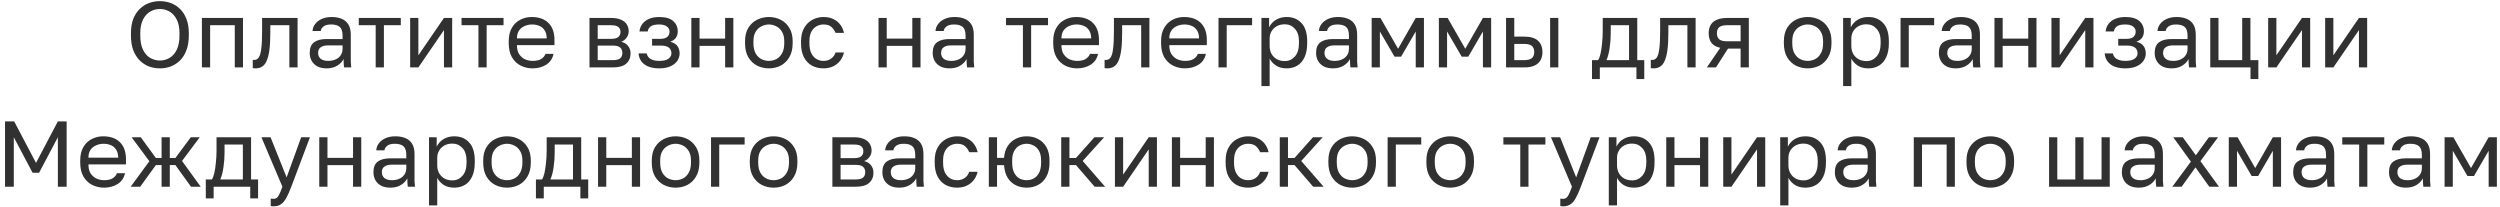 <svg width="482" height="40" viewBox="0 0 482 40" fill="none" xmlns="http://www.w3.org/2000/svg">
    <path d="M30.825 13.18C30.105 13.18 29.409 13.06 28.737 12.82C28.077 12.568 27.483 12.184 26.955 11.668C26.427 11.152 26.007 10.492 25.695 9.688C25.395 8.884 25.245 7.918 25.245 6.79V6.43C25.245 5.35 25.395 4.42 25.695 3.64C26.007 2.86 26.427 2.218 26.955 1.714C27.483 1.198 28.077 0.82 28.737 0.58C29.409 0.34 30.105 0.22 30.825 0.22C31.545 0.22 32.235 0.34 32.895 0.58C33.567 0.82 34.167 1.198 34.695 1.714C35.223 2.218 35.637 2.86 35.937 3.64C36.249 4.42 36.405 5.35 36.405 6.43V6.79C36.405 7.918 36.249 8.884 35.937 9.688C35.637 10.492 35.223 11.152 34.695 11.668C34.167 12.184 33.567 12.568 32.895 12.82C32.235 13.06 31.545 13.18 30.825 13.18ZM30.825 11.668C31.485 11.668 32.097 11.506 32.661 11.182C33.237 10.858 33.705 10.336 34.065 9.616C34.425 8.896 34.605 7.954 34.605 6.79V6.43C34.605 5.326 34.425 4.432 34.065 3.748C33.705 3.052 33.237 2.542 32.661 2.218C32.097 1.894 31.485 1.732 30.825 1.732C30.177 1.732 29.565 1.894 28.989 2.218C28.413 2.542 27.945 3.052 27.585 3.748C27.225 4.432 27.045 5.326 27.045 6.43V6.79C27.045 7.954 27.225 8.896 27.585 9.616C27.945 10.336 28.413 10.858 28.989 11.182C29.565 11.506 30.177 11.668 30.825 11.668ZM38.929 13V3.46H46.849V13H45.265V4.864H40.513V13H38.929ZM49.272 13.18C49.188 13.18 49.098 13.174 49.002 13.162C48.918 13.15 48.828 13.138 48.732 13.126V11.542C48.768 11.554 48.858 11.56 49.002 11.56C49.362 11.56 49.656 11.404 49.884 11.092C50.112 10.768 50.274 10.204 50.37 9.4C50.478 8.584 50.532 7.444 50.532 5.98V3.46H57.372V13H55.788V4.864H52.116V6.34C52.116 7.672 52.056 8.782 51.936 9.67C51.816 10.546 51.636 11.242 51.396 11.758C51.168 12.274 50.874 12.64 50.514 12.856C50.154 13.072 49.74 13.18 49.272 13.18ZM62.969 13.18C62.273 13.18 61.679 13.054 61.188 12.802C60.708 12.538 60.342 12.184 60.09 11.74C59.837 11.284 59.712 10.774 59.712 10.21C59.712 9.262 59.987 8.578 60.539 8.158C61.103 7.738 61.907 7.528 62.952 7.528H66.047V6.88C66.047 6.064 65.862 5.5 65.49 5.188C65.129 4.876 64.584 4.72 63.852 4.72C63.167 4.72 62.669 4.852 62.358 5.116C62.045 5.368 61.871 5.656 61.836 5.98H60.252C60.288 5.464 60.462 5.008 60.773 4.612C61.086 4.204 61.511 3.88 62.051 3.64C62.592 3.4 63.221 3.28 63.941 3.28C64.698 3.28 65.352 3.4 65.903 3.64C66.456 3.868 66.882 4.234 67.181 4.738C67.481 5.23 67.632 5.884 67.632 6.7V10.57C67.632 11.074 67.632 11.518 67.632 11.902C67.644 12.274 67.674 12.64 67.722 13H66.335C66.299 12.724 66.275 12.466 66.263 12.226C66.251 11.974 66.246 11.692 66.246 11.38C65.993 11.884 65.585 12.31 65.022 12.658C64.457 13.006 63.773 13.18 62.969 13.18ZM63.312 11.74C63.816 11.74 64.272 11.65 64.68 11.47C65.1 11.29 65.43 11.026 65.669 10.678C65.921 10.33 66.047 9.904 66.047 9.4V8.752H63.221C62.633 8.752 62.172 8.872 61.836 9.112C61.499 9.34 61.331 9.706 61.331 10.21C61.331 10.654 61.487 11.02 61.8 11.308C62.123 11.596 62.627 11.74 63.312 11.74ZM72.431 13V4.864H69.174V3.46H77.273V4.864H74.016V13H72.431ZM79.078 13V3.46H80.662V10.66L85.594 3.46H87.178V13H85.594V5.8L80.662 13H79.078ZM92.242 13V4.864H88.984V3.46H97.084V4.864H93.826V13H92.242ZM102.672 13.18C101.868 13.18 101.112 13.006 100.404 12.658C99.709 12.31 99.144 11.776 98.713 11.056C98.293 10.336 98.082 9.424 98.082 8.32V7.96C98.082 6.904 98.287 6.034 98.695 5.35C99.103 4.654 99.642 4.138 100.314 3.802C100.986 3.454 101.712 3.28 102.492 3.28C103.896 3.28 104.982 3.664 105.75 4.432C106.518 5.2 106.902 6.286 106.902 7.69V8.698H99.666C99.666 9.442 99.817 10.036 100.116 10.48C100.428 10.924 100.812 11.248 101.268 11.452C101.736 11.644 102.204 11.74 102.672 11.74C103.392 11.74 103.944 11.62 104.328 11.38C104.724 11.14 105.006 10.81 105.174 10.39H106.722C106.53 11.302 106.056 11.998 105.3 12.478C104.556 12.946 103.68 13.18 102.672 13.18ZM102.582 4.72C102.09 4.72 101.622 4.816 101.178 5.008C100.734 5.188 100.368 5.476 100.08 5.872C99.805 6.268 99.666 6.778 99.666 7.402H105.408C105.396 6.742 105.258 6.22 104.994 5.836C104.742 5.44 104.406 5.158 103.986 4.99C103.566 4.81 103.098 4.72 102.582 4.72ZM113.654 13V3.46H117.794C118.586 3.46 119.234 3.574 119.738 3.802C120.242 4.018 120.614 4.324 120.854 4.72C121.094 5.104 121.214 5.554 121.214 6.07C121.214 6.49 121.076 6.892 120.8 7.276C120.536 7.648 120.194 7.906 119.774 8.05C120.362 8.194 120.806 8.47 121.106 8.878C121.418 9.274 121.574 9.742 121.574 10.282C121.574 11.11 121.298 11.77 120.746 12.262C120.194 12.754 119.33 13 118.154 13H113.654ZM115.238 11.596H118.154C118.826 11.596 119.3 11.476 119.576 11.236C119.852 10.996 119.99 10.654 119.99 10.21C119.99 9.754 119.852 9.406 119.576 9.166C119.3 8.914 118.826 8.788 118.154 8.788H115.238V11.596ZM115.238 7.492H117.794C118.478 7.492 118.952 7.372 119.216 7.132C119.492 6.892 119.63 6.562 119.63 6.142C119.63 5.746 119.492 5.434 119.216 5.206C118.952 4.978 118.478 4.864 117.794 4.864H115.238V7.492ZM127.072 13.18C126.28 13.18 125.596 13.066 125.02 12.838C124.444 12.61 123.994 12.28 123.67 11.848C123.346 11.416 123.16 10.9 123.112 10.3H124.696C124.756 10.612 124.888 10.876 125.092 11.092C125.296 11.308 125.566 11.47 125.902 11.578C126.238 11.686 126.628 11.74 127.072 11.74C127.9 11.74 128.5 11.602 128.872 11.326C129.256 11.038 129.448 10.696 129.448 10.3C129.448 9.832 129.292 9.466 128.98 9.202C128.668 8.926 128.128 8.788 127.36 8.788H125.722V7.492H127.252C127.912 7.492 128.38 7.366 128.656 7.114C128.944 6.862 129.088 6.508 129.088 6.052C129.088 5.692 128.92 5.38 128.584 5.116C128.248 4.852 127.744 4.72 127.072 4.72C126.34 4.72 125.806 4.84 125.47 5.08C125.146 5.308 124.948 5.638 124.876 6.07H123.292C123.34 5.53 123.52 5.05 123.832 4.63C124.144 4.21 124.576 3.88 125.128 3.64C125.68 3.4 126.328 3.28 127.072 3.28C128.296 3.28 129.202 3.538 129.79 4.054C130.378 4.57 130.672 5.236 130.672 6.052C130.672 6.508 130.558 6.91 130.33 7.258C130.102 7.594 129.736 7.858 129.232 8.05C129.904 8.23 130.372 8.518 130.636 8.914C130.9 9.31 131.032 9.772 131.032 10.3C131.032 10.816 130.882 11.296 130.582 11.74C130.282 12.172 129.838 12.52 129.25 12.784C128.674 13.048 127.948 13.18 127.072 13.18ZM133.289 13V3.46H134.873V7.438H139.805V3.46H141.389V13H139.805V8.842H134.873V13H133.289ZM148.235 13.18C147.431 13.18 146.675 13.006 145.967 12.658C145.271 12.298 144.707 11.758 144.275 11.038C143.855 10.318 143.645 9.412 143.645 8.32V7.96C143.645 6.928 143.855 6.064 144.275 5.368C144.707 4.672 145.271 4.15 145.967 3.802C146.675 3.454 147.431 3.28 148.235 3.28C149.051 3.28 149.807 3.454 150.503 3.802C151.199 4.15 151.757 4.672 152.177 5.368C152.609 6.064 152.825 6.928 152.825 7.96V8.32C152.825 9.412 152.609 10.318 152.177 11.038C151.757 11.758 151.199 12.298 150.503 12.658C149.807 13.006 149.051 13.18 148.235 13.18ZM148.235 11.74C148.727 11.74 149.195 11.632 149.639 11.416C150.095 11.188 150.467 10.822 150.755 10.318C151.055 9.814 151.205 9.148 151.205 8.32V7.96C151.205 7.192 151.055 6.574 150.755 6.106C150.467 5.626 150.095 5.278 149.639 5.062C149.195 4.834 148.727 4.72 148.235 4.72C147.755 4.72 147.287 4.834 146.831 5.062C146.375 5.278 145.997 5.626 145.697 6.106C145.409 6.574 145.265 7.192 145.265 7.96V8.32C145.265 9.148 145.409 9.814 145.697 10.318C145.997 10.822 146.375 11.188 146.831 11.416C147.287 11.632 147.755 11.74 148.235 11.74ZM158.758 13.18C157.942 13.18 157.204 13.006 156.544 12.658C155.896 12.298 155.38 11.758 154.996 11.038C154.624 10.318 154.438 9.412 154.438 8.32V7.96C154.438 6.928 154.642 6.064 155.05 5.368C155.458 4.672 155.992 4.15 156.652 3.802C157.312 3.454 158.014 3.28 158.758 3.28C159.514 3.28 160.162 3.418 160.702 3.694C161.254 3.958 161.698 4.324 162.034 4.792C162.37 5.248 162.598 5.764 162.718 6.34H161.098C160.906 5.884 160.636 5.5 160.288 5.188C159.952 4.876 159.442 4.72 158.758 4.72C158.29 4.72 157.852 4.834 157.444 5.062C157.036 5.278 156.7 5.626 156.436 6.106C156.184 6.574 156.058 7.192 156.058 7.96V8.32C156.058 9.136 156.184 9.796 156.436 10.3C156.7 10.804 157.036 11.17 157.444 11.398C157.852 11.626 158.29 11.74 158.758 11.74C159.346 11.74 159.838 11.596 160.234 11.308C160.642 11.02 160.93 10.624 161.098 10.12H162.718C162.574 10.744 162.316 11.29 161.944 11.758C161.572 12.214 161.116 12.568 160.576 12.82C160.036 13.06 159.43 13.18 158.758 13.18ZM169.377 13V3.46H170.961V7.438H175.893V3.46H177.477V13H175.893V8.842H170.961V13H169.377ZM183.081 13.18C182.385 13.18 181.791 13.054 181.299 12.802C180.819 12.538 180.453 12.184 180.201 11.74C179.949 11.284 179.823 10.774 179.823 10.21C179.823 9.262 180.099 8.578 180.651 8.158C181.215 7.738 182.019 7.528 183.063 7.528H186.159V6.88C186.159 6.064 185.973 5.5 185.601 5.188C185.241 4.876 184.695 4.72 183.963 4.72C183.279 4.72 182.781 4.852 182.469 5.116C182.157 5.368 181.983 5.656 181.947 5.98H180.363C180.399 5.464 180.573 5.008 180.885 4.612C181.197 4.204 181.623 3.88 182.163 3.64C182.703 3.4 183.333 3.28 184.053 3.28C184.809 3.28 185.463 3.4 186.015 3.64C186.567 3.868 186.993 4.234 187.293 4.738C187.593 5.23 187.743 5.884 187.743 6.7V10.57C187.743 11.074 187.743 11.518 187.743 11.902C187.755 12.274 187.785 12.64 187.833 13H186.447C186.411 12.724 186.387 12.466 186.375 12.226C186.363 11.974 186.357 11.692 186.357 11.38C186.105 11.884 185.697 12.31 185.133 12.658C184.569 13.006 183.885 13.18 183.081 13.18ZM183.423 11.74C183.927 11.74 184.383 11.65 184.791 11.47C185.211 11.29 185.541 11.026 185.781 10.678C186.033 10.33 186.159 9.904 186.159 9.4V8.752H183.333C182.745 8.752 182.283 8.872 181.947 9.112C181.611 9.34 181.443 9.706 181.443 10.21C181.443 10.654 181.599 11.02 181.911 11.308C182.235 11.596 182.739 11.74 183.423 11.74ZM197.219 13V4.864H193.961V3.46H202.061V4.864H198.803V13H197.219ZM207.649 13.18C206.845 13.18 206.089 13.006 205.381 12.658C204.685 12.31 204.121 11.776 203.689 11.056C203.269 10.336 203.059 9.424 203.059 8.32V7.96C203.059 6.904 203.263 6.034 203.671 5.35C204.079 4.654 204.619 4.138 205.291 3.802C205.963 3.454 206.689 3.28 207.469 3.28C208.873 3.28 209.959 3.664 210.727 4.432C211.495 5.2 211.879 6.286 211.879 7.69V8.698H204.643C204.643 9.442 204.793 10.036 205.093 10.48C205.405 10.924 205.789 11.248 206.245 11.452C206.713 11.644 207.181 11.74 207.649 11.74C208.369 11.74 208.921 11.62 209.305 11.38C209.701 11.14 209.983 10.81 210.151 10.39H211.699C211.507 11.302 211.033 11.998 210.277 12.478C209.533 12.946 208.657 13.18 207.649 13.18ZM207.559 4.72C207.067 4.72 206.599 4.816 206.155 5.008C205.711 5.188 205.345 5.476 205.057 5.872C204.781 6.268 204.643 6.778 204.643 7.402H210.385C210.373 6.742 210.235 6.22 209.971 5.836C209.719 5.44 209.383 5.158 208.963 4.99C208.543 4.81 208.075 4.72 207.559 4.72ZM213.505 13.18C213.421 13.18 213.331 13.174 213.235 13.162C213.151 13.15 213.061 13.138 212.965 13.126V11.542C213.001 11.554 213.091 11.56 213.235 11.56C213.595 11.56 213.889 11.404 214.117 11.092C214.345 10.768 214.507 10.204 214.603 9.4C214.711 8.584 214.765 7.444 214.765 5.98V3.46H221.605V13H220.021V4.864H216.349V6.34C216.349 7.672 216.289 8.782 216.169 9.67C216.049 10.546 215.869 11.242 215.629 11.758C215.401 12.274 215.107 12.64 214.747 12.856C214.387 13.072 213.973 13.18 213.505 13.18ZM228.444 13.18C227.64 13.18 226.884 13.006 226.176 12.658C225.48 12.31 224.916 11.776 224.484 11.056C224.064 10.336 223.854 9.424 223.854 8.32V7.96C223.854 6.904 224.058 6.034 224.466 5.35C224.874 4.654 225.414 4.138 226.086 3.802C226.758 3.454 227.484 3.28 228.264 3.28C229.668 3.28 230.754 3.664 231.522 4.432C232.29 5.2 232.674 6.286 232.674 7.69V8.698H225.438C225.438 9.442 225.588 10.036 225.888 10.48C226.2 10.924 226.584 11.248 227.04 11.452C227.508 11.644 227.976 11.74 228.444 11.74C229.164 11.74 229.716 11.62 230.1 11.38C230.496 11.14 230.778 10.81 230.946 10.39H232.494C232.302 11.302 231.828 11.998 231.072 12.478C230.328 12.946 229.452 13.18 228.444 13.18ZM228.354 4.72C227.862 4.72 227.394 4.816 226.95 5.008C226.506 5.188 226.14 5.476 225.852 5.872C225.576 6.268 225.438 6.778 225.438 7.402H231.18C231.168 6.742 231.03 6.22 230.766 5.836C230.514 5.44 230.178 5.158 229.758 4.99C229.338 4.81 228.87 4.72 228.354 4.72ZM234.925 13V3.46H241.405V4.864H236.509V13H234.925ZM243.205 16.6V3.46H244.681V5.26C245.005 4.624 245.455 4.138 246.031 3.802C246.619 3.454 247.297 3.28 248.065 3.28C249.265 3.28 250.225 3.676 250.945 4.468C251.665 5.248 252.025 6.412 252.025 7.96V8.32C252.025 9.4 251.857 10.3 251.521 11.02C251.197 11.74 250.735 12.28 250.135 12.64C249.547 13 248.857 13.18 248.065 13.18C247.249 13.18 246.565 13 246.013 12.64C245.473 12.28 245.065 11.83 244.789 11.29V16.6H243.205ZM247.705 11.776C248.485 11.776 249.133 11.482 249.649 10.894C250.177 10.306 250.441 9.448 250.441 8.32V7.96C250.441 6.916 250.177 6.112 249.649 5.548C249.133 4.972 248.485 4.684 247.705 4.684C247.129 4.684 246.619 4.804 246.175 5.044C245.743 5.284 245.401 5.614 245.149 6.034C244.909 6.442 244.789 6.904 244.789 7.42V8.86C244.789 9.436 244.909 9.946 245.149 10.39C245.401 10.822 245.743 11.164 246.175 11.416C246.619 11.656 247.129 11.776 247.705 11.776ZM256.997 13.18C256.301 13.18 255.707 13.054 255.215 12.802C254.735 12.538 254.369 12.184 254.117 11.74C253.865 11.284 253.739 10.774 253.739 10.21C253.739 9.262 254.015 8.578 254.567 8.158C255.131 7.738 255.935 7.528 256.979 7.528H260.075V6.88C260.075 6.064 259.889 5.5 259.517 5.188C259.157 4.876 258.611 4.72 257.879 4.72C257.195 4.72 256.697 4.852 256.385 5.116C256.073 5.368 255.899 5.656 255.863 5.98H254.279C254.315 5.464 254.489 5.008 254.801 4.612C255.113 4.204 255.539 3.88 256.079 3.64C256.619 3.4 257.249 3.28 257.969 3.28C258.725 3.28 259.379 3.4 259.931 3.64C260.483 3.868 260.909 4.234 261.209 4.738C261.509 5.23 261.659 5.884 261.659 6.7V10.57C261.659 11.074 261.659 11.518 261.659 11.902C261.671 12.274 261.701 12.64 261.749 13H260.363C260.327 12.724 260.303 12.466 260.291 12.226C260.279 11.974 260.273 11.692 260.273 11.38C260.021 11.884 259.613 12.31 259.049 12.658C258.485 13.006 257.801 13.18 256.997 13.18ZM257.339 11.74C257.843 11.74 258.299 11.65 258.707 11.47C259.127 11.29 259.457 11.026 259.697 10.678C259.949 10.33 260.075 9.904 260.075 9.4V8.752H257.249C256.661 8.752 256.199 8.872 255.863 9.112C255.527 9.34 255.359 9.706 255.359 10.21C255.359 10.654 255.515 11.02 255.827 11.308C256.151 11.596 256.655 11.74 257.339 11.74ZM264.457 13V3.46H266.149L269.551 9.4L272.953 3.46H274.537V13H272.953V6.07L270.127 10.93H268.867L266.041 6.07V13H264.457ZM277.412 13V3.46H279.104L282.506 9.4L285.908 3.46H287.492V13H285.908V6.07L283.082 10.93H281.822L278.996 6.07V13H277.412ZM290.367 13V3.46H291.951V7.06H293.877C295.077 7.06 295.959 7.324 296.523 7.852C297.099 8.38 297.387 9.112 297.387 10.048C297.387 10.648 297.261 11.17 297.009 11.614C296.757 12.058 296.373 12.4 295.857 12.64C295.341 12.88 294.681 13 293.877 13H290.367ZM291.951 11.596H293.787C294.531 11.596 295.053 11.464 295.353 11.2C295.653 10.936 295.803 10.546 295.803 10.03C295.803 9.514 295.653 9.124 295.353 8.86C295.053 8.596 294.531 8.464 293.787 8.464H291.951V11.596ZM298.863 13V3.46H300.447V13H298.863ZM306.935 15.25V11.596H308.105C308.285 11.356 308.441 10.954 308.573 10.39C308.705 9.814 308.807 9.142 308.879 8.374C308.963 7.606 309.005 6.808 309.005 5.98V3.46H315.665V11.596H317.015V15.25H315.503V13H308.447V15.25H306.935ZM309.725 11.596H314.081V4.864H310.553V6.34C310.553 7.348 310.481 8.326 310.337 9.274C310.205 10.21 310.001 10.984 309.725 11.596ZM318.815 13.18C318.731 13.18 318.641 13.174 318.545 13.162C318.461 13.15 318.371 13.138 318.275 13.126V11.542C318.311 11.554 318.401 11.56 318.545 11.56C318.905 11.56 319.199 11.404 319.427 11.092C319.655 10.768 319.817 10.204 319.913 9.4C320.021 8.584 320.075 7.444 320.075 5.98V3.46H326.915V13H325.331V4.864H321.659V6.34C321.659 7.672 321.599 8.782 321.479 9.67C321.359 10.546 321.179 11.242 320.939 11.758C320.711 12.274 320.417 12.64 320.057 12.856C319.697 13.072 319.283 13.18 318.815 13.18ZM329.074 13L331.666 9.22C330.874 9.04 330.304 8.716 329.956 8.248C329.608 7.768 329.434 7.156 329.434 6.412C329.434 5.788 329.56 5.26 329.812 4.828C330.064 4.384 330.454 4.048 330.982 3.82C331.51 3.58 332.194 3.46 333.034 3.46H337.174V13H335.59V9.364H333.16L330.838 13H329.074ZM331.018 6.412C331.018 6.916 331.162 7.3 331.45 7.564C331.75 7.828 332.248 7.96 332.944 7.96H335.59V4.864H332.944C332.248 4.864 331.75 4.996 331.45 5.26C331.162 5.524 331.018 5.908 331.018 6.412ZM348.52 13.18C347.716 13.18 346.96 13.006 346.252 12.658C345.556 12.298 344.992 11.758 344.56 11.038C344.14 10.318 343.93 9.412 343.93 8.32V7.96C343.93 6.928 344.14 6.064 344.56 5.368C344.992 4.672 345.556 4.15 346.252 3.802C346.96 3.454 347.716 3.28 348.52 3.28C349.336 3.28 350.092 3.454 350.788 3.802C351.484 4.15 352.042 4.672 352.462 5.368C352.894 6.064 353.11 6.928 353.11 7.96V8.32C353.11 9.412 352.894 10.318 352.462 11.038C352.042 11.758 351.484 12.298 350.788 12.658C350.092 13.006 349.336 13.18 348.52 13.18ZM348.52 11.74C349.012 11.74 349.48 11.632 349.924 11.416C350.38 11.188 350.752 10.822 351.04 10.318C351.34 9.814 351.49 9.148 351.49 8.32V7.96C351.49 7.192 351.34 6.574 351.04 6.106C350.752 5.626 350.38 5.278 349.924 5.062C349.48 4.834 349.012 4.72 348.52 4.72C348.04 4.72 347.572 4.834 347.116 5.062C346.66 5.278 346.282 5.626 345.982 6.106C345.694 6.574 345.55 7.192 345.55 7.96V8.32C345.55 9.148 345.694 9.814 345.982 10.318C346.282 10.822 346.66 11.188 347.116 11.416C347.572 11.632 348.04 11.74 348.52 11.74ZM355.353 16.6V3.46H356.829V5.26C357.153 4.624 357.603 4.138 358.179 3.802C358.767 3.454 359.445 3.28 360.213 3.28C361.413 3.28 362.373 3.676 363.093 4.468C363.813 5.248 364.173 6.412 364.173 7.96V8.32C364.173 9.4 364.005 10.3 363.669 11.02C363.345 11.74 362.883 12.28 362.283 12.64C361.695 13 361.005 13.18 360.213 13.18C359.397 13.18 358.713 13 358.161 12.64C357.621 12.28 357.213 11.83 356.937 11.29V16.6H355.353ZM359.853 11.776C360.633 11.776 361.281 11.482 361.797 10.894C362.325 10.306 362.589 9.448 362.589 8.32V7.96C362.589 6.916 362.325 6.112 361.797 5.548C361.281 4.972 360.633 4.684 359.853 4.684C359.277 4.684 358.767 4.804 358.323 5.044C357.891 5.284 357.549 5.614 357.297 6.034C357.057 6.442 356.937 6.904 356.937 7.42V8.86C356.937 9.436 357.057 9.946 357.297 10.39C357.549 10.822 357.891 11.164 358.323 11.416C358.767 11.656 359.277 11.776 359.853 11.776ZM366.427 13V3.46H372.907V4.864H368.011V13H366.427ZM377.073 13.18C376.377 13.18 375.783 13.054 375.291 12.802C374.811 12.538 374.445 12.184 374.193 11.74C373.941 11.284 373.815 10.774 373.815 10.21C373.815 9.262 374.091 8.578 374.643 8.158C375.207 7.738 376.011 7.528 377.055 7.528H380.151V6.88C380.151 6.064 379.965 5.5 379.593 5.188C379.233 4.876 378.687 4.72 377.955 4.72C377.271 4.72 376.773 4.852 376.461 5.116C376.149 5.368 375.975 5.656 375.939 5.98H374.355C374.391 5.464 374.565 5.008 374.877 4.612C375.189 4.204 375.615 3.88 376.155 3.64C376.695 3.4 377.325 3.28 378.045 3.28C378.801 3.28 379.455 3.4 380.007 3.64C380.559 3.868 380.985 4.234 381.285 4.738C381.585 5.23 381.735 5.884 381.735 6.7V10.57C381.735 11.074 381.735 11.518 381.735 11.902C381.747 12.274 381.777 12.64 381.825 13H380.439C380.403 12.724 380.379 12.466 380.367 12.226C380.355 11.974 380.349 11.692 380.349 11.38C380.097 11.884 379.689 12.31 379.125 12.658C378.561 13.006 377.877 13.18 377.073 13.18ZM377.415 11.74C377.919 11.74 378.375 11.65 378.783 11.47C379.203 11.29 379.533 11.026 379.773 10.678C380.025 10.33 380.151 9.904 380.151 9.4V8.752H377.325C376.737 8.752 376.275 8.872 375.939 9.112C375.603 9.34 375.435 9.706 375.435 10.21C375.435 10.654 375.591 11.02 375.903 11.308C376.227 11.596 376.731 11.74 377.415 11.74ZM384.533 13V3.46H386.117V7.438H391.049V3.46H392.633V13H391.049V8.842H386.117V13H384.533ZM395.519 13V3.46H397.103V10.66L402.035 3.46H403.619V13H402.035V5.8L397.103 13H395.519ZM409.745 13.18C408.953 13.18 408.269 13.066 407.693 12.838C407.117 12.61 406.667 12.28 406.343 11.848C406.019 11.416 405.833 10.9 405.785 10.3H407.369C407.429 10.612 407.561 10.876 407.765 11.092C407.969 11.308 408.239 11.47 408.575 11.578C408.911 11.686 409.301 11.74 409.745 11.74C410.573 11.74 411.173 11.602 411.545 11.326C411.929 11.038 412.121 10.696 412.121 10.3C412.121 9.832 411.965 9.466 411.653 9.202C411.341 8.926 410.801 8.788 410.033 8.788H408.395V7.492H409.925C410.585 7.492 411.053 7.366 411.329 7.114C411.617 6.862 411.761 6.508 411.761 6.052C411.761 5.692 411.593 5.38 411.257 5.116C410.921 4.852 410.417 4.72 409.745 4.72C409.013 4.72 408.479 4.84 408.143 5.08C407.819 5.308 407.621 5.638 407.549 6.07H405.965C406.013 5.53 406.193 5.05 406.505 4.63C406.817 4.21 407.249 3.88 407.801 3.64C408.353 3.4 409.001 3.28 409.745 3.28C410.969 3.28 411.875 3.538 412.463 4.054C413.051 4.57 413.345 5.236 413.345 6.052C413.345 6.508 413.231 6.91 413.003 7.258C412.775 7.594 412.409 7.858 411.905 8.05C412.577 8.23 413.045 8.518 413.309 8.914C413.573 9.31 413.705 9.772 413.705 10.3C413.705 10.816 413.555 11.296 413.255 11.74C412.955 12.172 412.511 12.52 411.923 12.784C411.347 13.048 410.621 13.18 409.745 13.18ZM418.68 13.18C417.984 13.18 417.39 13.054 416.898 12.802C416.418 12.538 416.052 12.184 415.8 11.74C415.548 11.284 415.422 10.774 415.422 10.21C415.422 9.262 415.698 8.578 416.25 8.158C416.814 7.738 417.618 7.528 418.662 7.528H421.758V6.88C421.758 6.064 421.572 5.5 421.2 5.188C420.84 4.876 420.294 4.72 419.562 4.72C418.878 4.72 418.38 4.852 418.068 5.116C417.756 5.368 417.582 5.656 417.546 5.98H415.962C415.998 5.464 416.172 5.008 416.484 4.612C416.796 4.204 417.222 3.88 417.762 3.64C418.302 3.4 418.932 3.28 419.652 3.28C420.408 3.28 421.062 3.4 421.614 3.64C422.166 3.868 422.592 4.234 422.892 4.738C423.192 5.23 423.342 5.884 423.342 6.7V10.57C423.342 11.074 423.342 11.518 423.342 11.902C423.354 12.274 423.384 12.64 423.432 13H422.046C422.01 12.724 421.986 12.466 421.974 12.226C421.962 11.974 421.956 11.692 421.956 11.38C421.704 11.884 421.296 12.31 420.732 12.658C420.168 13.006 419.484 13.18 418.68 13.18ZM419.022 11.74C419.526 11.74 419.982 11.65 420.39 11.47C420.81 11.29 421.14 11.026 421.38 10.678C421.632 10.33 421.758 9.904 421.758 9.4V8.752H418.932C418.344 8.752 417.882 8.872 417.546 9.112C417.21 9.34 417.042 9.706 417.042 10.21C417.042 10.654 417.198 11.02 417.51 11.308C417.834 11.596 418.338 11.74 419.022 11.74ZM433.898 15.25V13H426.14V3.46H427.724V11.596H432.296V3.46H433.88V11.596H435.41V15.25H433.898ZM437.302 13V3.46H438.886V10.66L443.818 3.46H445.402V13H443.818V5.8L438.886 13H437.302ZM448.289 13V3.46H449.873V10.66L454.805 3.46H456.389V13H454.805V5.8L449.873 13H448.289ZM0.969 36V23.4H2.733L6.945 31.41L11.157 23.4H12.849V36H11.157V26.46L7.539 33.3H6.279L2.661 26.46V36H0.969ZM20.055 36.18C19.251 36.18 18.495 36.006 17.787 35.658C17.091 35.31 16.527 34.776 16.095 34.056C15.675 33.336 15.465 32.424 15.465 31.32V30.96C15.465 29.904 15.669 29.034 16.077 28.35C16.485 27.654 17.025 27.138 17.697 26.802C18.369 26.454 19.095 26.28 19.875 26.28C21.279 26.28 22.365 26.664 23.133 27.432C23.901 28.2 24.285 29.286 24.285 30.69V31.698H17.049C17.049 32.442 17.199 33.036 17.499 33.48C17.811 33.924 18.195 34.248 18.651 34.452C19.119 34.644 19.587 34.74 20.055 34.74C20.775 34.74 21.327 34.62 21.711 34.38C22.107 34.14 22.389 33.81 22.557 33.39H24.105C23.913 34.302 23.439 34.998 22.683 35.478C21.939 35.946 21.063 36.18 20.055 36.18ZM19.965 27.72C19.473 27.72 19.005 27.816 18.561 28.008C18.117 28.188 17.751 28.476 17.463 28.872C17.187 29.268 17.049 29.778 17.049 30.402H22.791C22.779 29.742 22.641 29.22 22.377 28.836C22.125 28.44 21.789 28.158 21.369 27.99C20.949 27.81 20.481 27.72 19.965 27.72ZM25.195 36L28.795 31.086L25.375 26.46H27.139L30.055 30.456H31.153V26.46H32.737V30.456H33.817L36.787 26.46H38.515L35.095 31.032L38.695 36H36.823L33.817 31.824H32.737V36H31.153V31.824H30.055L27.031 36H25.195ZM39.677 38.25V34.596H40.847C41.027 34.356 41.183 33.954 41.315 33.39C41.447 32.814 41.549 32.142 41.621 31.374C41.705 30.606 41.747 29.808 41.747 28.98V26.46H48.407V34.596H49.757V38.25H48.245V36H41.189V38.25H39.677ZM42.467 34.596H46.823V27.864H43.295V29.34C43.295 30.348 43.223 31.326 43.079 32.274C42.947 33.21 42.743 33.984 42.467 34.596ZM52.74 39.78C52.56 39.78 52.38 39.762 52.2 39.726V38.286C52.38 38.322 52.56 38.34 52.74 38.34C52.98 38.34 53.178 38.28 53.334 38.16C53.502 38.052 53.67 37.83 53.838 37.494C54.006 37.158 54.21 36.66 54.45 36L50.4 26.46H52.164L55.26 34.2L58.068 26.46H59.76L56.16 36C55.824 36.9 55.5 37.626 55.188 38.178C54.888 38.73 54.546 39.132 54.162 39.384C53.79 39.648 53.316 39.78 52.74 39.78ZM61.552 36V26.46H63.136V30.438H68.068V26.46H69.652V36H68.068V31.842H63.136V36H61.552ZM75.257 36.18C74.561 36.18 73.967 36.054 73.475 35.802C72.995 35.538 72.629 35.184 72.377 34.74C72.125 34.284 71.999 33.774 71.999 33.21C71.999 32.262 72.275 31.578 72.827 31.158C73.391 30.738 74.195 30.528 75.239 30.528H78.335V29.88C78.335 29.064 78.149 28.5 77.777 28.188C77.417 27.876 76.871 27.72 76.139 27.72C75.455 27.72 74.957 27.852 74.645 28.116C74.333 28.368 74.159 28.656 74.123 28.98H72.539C72.575 28.464 72.749 28.008 73.061 27.612C73.373 27.204 73.799 26.88 74.339 26.64C74.879 26.4 75.509 26.28 76.229 26.28C76.985 26.28 77.639 26.4 78.191 26.64C78.743 26.868 79.169 27.234 79.469 27.738C79.769 28.23 79.919 28.884 79.919 29.7V33.57C79.919 34.074 79.919 34.518 79.919 34.902C79.931 35.274 79.961 35.64 80.009 36H78.623C78.587 35.724 78.563 35.466 78.551 35.226C78.539 34.974 78.533 34.692 78.533 34.38C78.281 34.884 77.873 35.31 77.309 35.658C76.745 36.006 76.061 36.18 75.257 36.18ZM75.599 34.74C76.103 34.74 76.559 34.65 76.967 34.47C77.387 34.29 77.717 34.026 77.957 33.678C78.209 33.33 78.335 32.904 78.335 32.4V31.752H75.509C74.921 31.752 74.459 31.872 74.123 32.112C73.787 32.34 73.619 32.706 73.619 33.21C73.619 33.654 73.775 34.02 74.087 34.308C74.411 34.596 74.915 34.74 75.599 34.74ZM82.716 39.6V26.46H84.192V28.26C84.516 27.624 84.966 27.138 85.542 26.802C86.13 26.454 86.808 26.28 87.576 26.28C88.776 26.28 89.736 26.676 90.456 27.468C91.176 28.248 91.536 29.412 91.536 30.96V31.32C91.536 32.4 91.368 33.3 91.032 34.02C90.708 34.74 90.246 35.28 89.646 35.64C89.058 36 88.368 36.18 87.576 36.18C86.76 36.18 86.076 36 85.524 35.64C84.984 35.28 84.576 34.83 84.3 34.29V39.6H82.716ZM87.216 34.776C87.996 34.776 88.644 34.482 89.16 33.894C89.688 33.306 89.952 32.448 89.952 31.32V30.96C89.952 29.916 89.688 29.112 89.16 28.548C88.644 27.972 87.996 27.684 87.216 27.684C86.64 27.684 86.13 27.804 85.686 28.044C85.254 28.284 84.912 28.614 84.66 29.034C84.42 29.442 84.3 29.904 84.3 30.42V31.86C84.3 32.436 84.42 32.946 84.66 33.39C84.912 33.822 85.254 34.164 85.686 34.416C86.13 34.656 86.64 34.776 87.216 34.776ZM97.751 36.18C96.947 36.18 96.191 36.006 95.483 35.658C94.787 35.298 94.223 34.758 93.791 34.038C93.371 33.318 93.161 32.412 93.161 31.32V30.96C93.161 29.928 93.371 29.064 93.791 28.368C94.223 27.672 94.787 27.15 95.483 26.802C96.191 26.454 96.947 26.28 97.751 26.28C98.567 26.28 99.323 26.454 100.019 26.802C100.715 27.15 101.273 27.672 101.693 28.368C102.125 29.064 102.341 29.928 102.341 30.96V31.32C102.341 32.412 102.125 33.318 101.693 34.038C101.273 34.758 100.715 35.298 100.019 35.658C99.323 36.006 98.567 36.18 97.751 36.18ZM97.751 34.74C98.243 34.74 98.711 34.632 99.155 34.416C99.611 34.188 99.983 33.822 100.271 33.318C100.571 32.814 100.721 32.148 100.721 31.32V30.96C100.721 30.192 100.571 29.574 100.271 29.106C99.983 28.626 99.611 28.278 99.155 28.062C98.711 27.834 98.243 27.72 97.751 27.72C97.271 27.72 96.803 27.834 96.347 28.062C95.891 28.278 95.513 28.626 95.213 29.106C94.925 29.574 94.781 30.192 94.781 30.96V31.32C94.781 32.148 94.925 32.814 95.213 33.318C95.513 33.822 95.891 34.188 96.347 34.416C96.803 34.632 97.271 34.74 97.751 34.74ZM103.328 38.25V34.596H104.498C104.678 34.356 104.834 33.954 104.966 33.39C105.098 32.814 105.2 32.142 105.272 31.374C105.356 30.606 105.398 29.808 105.398 28.98V26.46H112.058V34.596H113.408V38.25H111.896V36H104.84V38.25H103.328ZM106.118 34.596H110.474V27.864H106.946V29.34C106.946 30.348 106.874 31.326 106.73 32.274C106.598 33.21 106.394 33.984 106.118 34.596ZM115.306 36V26.46H116.89V30.438H121.822V26.46H123.406V36H121.822V31.842H116.89V36H115.306ZM130.253 36.18C129.449 36.18 128.693 36.006 127.985 35.658C127.289 35.298 126.725 34.758 126.293 34.038C125.873 33.318 125.663 32.412 125.663 31.32V30.96C125.663 29.928 125.873 29.064 126.293 28.368C126.725 27.672 127.289 27.15 127.985 26.802C128.693 26.454 129.449 26.28 130.253 26.28C131.069 26.28 131.825 26.454 132.521 26.802C133.217 27.15 133.775 27.672 134.195 28.368C134.627 29.064 134.843 29.928 134.843 30.96V31.32C134.843 32.412 134.627 33.318 134.195 34.038C133.775 34.758 133.217 35.298 132.521 35.658C131.825 36.006 131.069 36.18 130.253 36.18ZM130.253 34.74C130.745 34.74 131.213 34.632 131.657 34.416C132.113 34.188 132.485 33.822 132.773 33.318C133.073 32.814 133.223 32.148 133.223 31.32V30.96C133.223 30.192 133.073 29.574 132.773 29.106C132.485 28.626 132.113 28.278 131.657 28.062C131.213 27.834 130.745 27.72 130.253 27.72C129.773 27.72 129.305 27.834 128.849 28.062C128.393 28.278 128.015 28.626 127.715 29.106C127.427 29.574 127.283 30.192 127.283 30.96V31.32C127.283 32.148 127.427 32.814 127.715 33.318C128.015 33.822 128.393 34.188 128.849 34.416C129.305 34.632 129.773 34.74 130.253 34.74ZM137.086 36V26.46H143.566V27.864H138.67V36H137.086ZM149.149 36.18C148.345 36.18 147.589 36.006 146.881 35.658C146.185 35.298 145.621 34.758 145.189 34.038C144.769 33.318 144.559 32.412 144.559 31.32V30.96C144.559 29.928 144.769 29.064 145.189 28.368C145.621 27.672 146.185 27.15 146.881 26.802C147.589 26.454 148.345 26.28 149.149 26.28C149.965 26.28 150.721 26.454 151.417 26.802C152.113 27.15 152.671 27.672 153.091 28.368C153.523 29.064 153.739 29.928 153.739 30.96V31.32C153.739 32.412 153.523 33.318 153.091 34.038C152.671 34.758 152.113 35.298 151.417 35.658C150.721 36.006 149.965 36.18 149.149 36.18ZM149.149 34.74C149.641 34.74 150.109 34.632 150.553 34.416C151.009 34.188 151.381 33.822 151.669 33.318C151.969 32.814 152.119 32.148 152.119 31.32V30.96C152.119 30.192 151.969 29.574 151.669 29.106C151.381 28.626 151.009 28.278 150.553 28.062C150.109 27.834 149.641 27.72 149.149 27.72C148.669 27.72 148.201 27.834 147.745 28.062C147.289 28.278 146.911 28.626 146.611 29.106C146.323 29.574 146.179 30.192 146.179 30.96V31.32C146.179 32.148 146.323 32.814 146.611 33.318C146.911 33.822 147.289 34.188 147.745 34.416C148.201 34.632 148.669 34.74 149.149 34.74ZM160.482 36V26.46H164.622C165.414 26.46 166.062 26.574 166.566 26.802C167.07 27.018 167.442 27.324 167.682 27.72C167.922 28.104 168.042 28.554 168.042 29.07C168.042 29.49 167.904 29.892 167.628 30.276C167.364 30.648 167.022 30.906 166.602 31.05C167.19 31.194 167.634 31.47 167.934 31.878C168.246 32.274 168.402 32.742 168.402 33.282C168.402 34.11 168.126 34.77 167.574 35.262C167.022 35.754 166.158 36 164.982 36H160.482ZM162.066 34.596H164.982C165.654 34.596 166.128 34.476 166.404 34.236C166.68 33.996 166.818 33.654 166.818 33.21C166.818 32.754 166.68 32.406 166.404 32.166C166.128 31.914 165.654 31.788 164.982 31.788H162.066V34.596ZM162.066 30.492H164.622C165.306 30.492 165.78 30.372 166.044 30.132C166.32 29.892 166.458 29.562 166.458 29.142C166.458 28.746 166.32 28.434 166.044 28.206C165.78 27.978 165.306 27.864 164.622 27.864H162.066V30.492ZM173.378 36.18C172.682 36.18 172.088 36.054 171.596 35.802C171.116 35.538 170.75 35.184 170.498 34.74C170.246 34.284 170.12 33.774 170.12 33.21C170.12 32.262 170.396 31.578 170.948 31.158C171.512 30.738 172.316 30.528 173.36 30.528H176.456V29.88C176.456 29.064 176.27 28.5 175.898 28.188C175.538 27.876 174.992 27.72 174.26 27.72C173.576 27.72 173.078 27.852 172.766 28.116C172.454 28.368 172.28 28.656 172.244 28.98H170.66C170.696 28.464 170.87 28.008 171.182 27.612C171.494 27.204 171.92 26.88 172.46 26.64C173 26.4 173.63 26.28 174.35 26.28C175.106 26.28 175.76 26.4 176.312 26.64C176.864 26.868 177.29 27.234 177.59 27.738C177.89 28.23 178.04 28.884 178.04 29.7V33.57C178.04 34.074 178.04 34.518 178.04 34.902C178.052 35.274 178.082 35.64 178.13 36H176.744C176.708 35.724 176.684 35.466 176.672 35.226C176.66 34.974 176.654 34.692 176.654 34.38C176.402 34.884 175.994 35.31 175.43 35.658C174.866 36.006 174.182 36.18 173.378 36.18ZM173.72 34.74C174.224 34.74 174.68 34.65 175.088 34.47C175.508 34.29 175.838 34.026 176.078 33.678C176.33 33.33 176.456 32.904 176.456 32.4V31.752H173.63C173.042 31.752 172.58 31.872 172.244 32.112C171.908 32.34 171.74 32.706 171.74 33.21C171.74 33.654 171.896 34.02 172.208 34.308C172.532 34.596 173.036 34.74 173.72 34.74ZM184.527 36.18C183.711 36.18 182.973 36.006 182.313 35.658C181.665 35.298 181.149 34.758 180.765 34.038C180.393 33.318 180.207 32.412 180.207 31.32V30.96C180.207 29.928 180.411 29.064 180.819 28.368C181.227 27.672 181.761 27.15 182.421 26.802C183.081 26.454 183.783 26.28 184.527 26.28C185.283 26.28 185.931 26.418 186.471 26.694C187.023 26.958 187.467 27.324 187.803 27.792C188.139 28.248 188.367 28.764 188.487 29.34H186.867C186.675 28.884 186.405 28.5 186.057 28.188C185.721 27.876 185.211 27.72 184.527 27.72C184.059 27.72 183.621 27.834 183.213 28.062C182.805 28.278 182.469 28.626 182.205 29.106C181.953 29.574 181.827 30.192 181.827 30.96V31.32C181.827 32.136 181.953 32.796 182.205 33.3C182.469 33.804 182.805 34.17 183.213 34.398C183.621 34.626 184.059 34.74 184.527 34.74C185.115 34.74 185.607 34.596 186.003 34.308C186.411 34.02 186.699 33.624 186.867 33.12H188.487C188.343 33.744 188.085 34.29 187.713 34.758C187.341 35.214 186.885 35.568 186.345 35.82C185.805 36.06 185.199 36.18 184.527 36.18ZM190.646 36V26.46H192.23V30.438H193.58C193.652 29.514 193.892 28.746 194.3 28.134C194.708 27.522 195.23 27.06 195.866 26.748C196.502 26.436 197.192 26.28 197.936 26.28C198.752 26.28 199.49 26.454 200.15 26.802C200.822 27.15 201.356 27.672 201.752 28.368C202.148 29.064 202.346 29.928 202.346 30.96V31.32C202.346 32.412 202.148 33.318 201.752 34.038C201.356 34.758 200.822 35.298 200.15 35.658C199.49 36.006 198.752 36.18 197.936 36.18C197.18 36.18 196.484 36.024 195.848 35.712C195.212 35.4 194.69 34.926 194.282 34.29C193.886 33.642 193.652 32.826 193.58 31.842H192.23V36H190.646ZM197.936 34.74C198.416 34.74 198.866 34.632 199.286 34.416C199.718 34.188 200.066 33.822 200.33 33.318C200.594 32.814 200.726 32.148 200.726 31.32V30.96C200.726 30.192 200.594 29.574 200.33 29.106C200.066 28.626 199.718 28.278 199.286 28.062C198.866 27.834 198.416 27.72 197.936 27.72C197.456 27.72 197 27.834 196.568 28.062C196.148 28.278 195.806 28.626 195.542 29.106C195.278 29.574 195.146 30.192 195.146 30.96V31.32C195.146 32.148 195.278 32.814 195.542 33.318C195.806 33.822 196.148 34.188 196.568 34.416C197 34.632 197.456 34.74 197.936 34.74ZM204.603 36V26.46H206.187V30.456H207.447L211.011 26.46H212.883L208.743 31.032L213.063 36H211.047L207.447 31.824H206.187V36H204.603ZM214.957 36V26.46H216.541V33.66L221.473 26.46H223.057V36H221.473V28.8L216.541 36H214.957ZM225.943 36V26.46H227.527V30.438H232.459V26.46H234.043V36H232.459V31.842H227.527V36H225.943ZM240.619 36.18C239.803 36.18 239.065 36.006 238.405 35.658C237.757 35.298 237.241 34.758 236.857 34.038C236.485 33.318 236.299 32.412 236.299 31.32V30.96C236.299 29.928 236.503 29.064 236.911 28.368C237.319 27.672 237.853 27.15 238.513 26.802C239.173 26.454 239.875 26.28 240.619 26.28C241.375 26.28 242.023 26.418 242.563 26.694C243.115 26.958 243.559 27.324 243.895 27.792C244.231 28.248 244.459 28.764 244.579 29.34H242.959C242.767 28.884 242.497 28.5 242.149 28.188C241.813 27.876 241.303 27.72 240.619 27.72C240.151 27.72 239.713 27.834 239.305 28.062C238.897 28.278 238.561 28.626 238.297 29.106C238.045 29.574 237.919 30.192 237.919 30.96V31.32C237.919 32.136 238.045 32.796 238.297 33.3C238.561 33.804 238.897 34.17 239.305 34.398C239.713 34.626 240.151 34.74 240.619 34.74C241.207 34.74 241.699 34.596 242.095 34.308C242.503 34.02 242.791 33.624 242.959 33.12H244.579C244.435 33.744 244.177 34.29 243.805 34.758C243.433 35.214 242.977 35.568 242.437 35.82C241.897 36.06 241.291 36.18 240.619 36.18ZM246.738 36V26.46H248.322V30.456H249.582L253.146 26.46H255.018L250.878 31.032L255.198 36H253.182L249.582 31.824H248.322V36H246.738ZM260.7 36.18C259.896 36.18 259.14 36.006 258.432 35.658C257.736 35.298 257.172 34.758 256.74 34.038C256.32 33.318 256.11 32.412 256.11 31.32V30.96C256.11 29.928 256.32 29.064 256.74 28.368C257.172 27.672 257.736 27.15 258.432 26.802C259.14 26.454 259.896 26.28 260.7 26.28C261.516 26.28 262.272 26.454 262.968 26.802C263.664 27.15 264.222 27.672 264.642 28.368C265.074 29.064 265.29 29.928 265.29 30.96V31.32C265.29 32.412 265.074 33.318 264.642 34.038C264.222 34.758 263.664 35.298 262.968 35.658C262.272 36.006 261.516 36.18 260.7 36.18ZM260.7 34.74C261.192 34.74 261.66 34.632 262.104 34.416C262.56 34.188 262.932 33.822 263.22 33.318C263.52 32.814 263.67 32.148 263.67 31.32V30.96C263.67 30.192 263.52 29.574 263.22 29.106C262.932 28.626 262.56 28.278 262.104 28.062C261.66 27.834 261.192 27.72 260.7 27.72C260.22 27.72 259.752 27.834 259.296 28.062C258.84 28.278 258.462 28.626 258.162 29.106C257.874 29.574 257.73 30.192 257.73 30.96V31.32C257.73 32.148 257.874 32.814 258.162 33.318C258.462 33.822 258.84 34.188 259.296 34.416C259.752 34.632 260.22 34.74 260.7 34.74ZM267.533 36V26.46H274.013V27.864H269.117V36H267.533ZM279.596 36.18C278.792 36.18 278.036 36.006 277.328 35.658C276.632 35.298 276.068 34.758 275.636 34.038C275.216 33.318 275.006 32.412 275.006 31.32V30.96C275.006 29.928 275.216 29.064 275.636 28.368C276.068 27.672 276.632 27.15 277.328 26.802C278.036 26.454 278.792 26.28 279.596 26.28C280.412 26.28 281.168 26.454 281.864 26.802C282.56 27.15 283.118 27.672 283.538 28.368C283.97 29.064 284.186 29.928 284.186 30.96V31.32C284.186 32.412 283.97 33.318 283.538 34.038C283.118 34.758 282.56 35.298 281.864 35.658C281.168 36.006 280.412 36.18 279.596 36.18ZM279.596 34.74C280.088 34.74 280.556 34.632 281 34.416C281.456 34.188 281.828 33.822 282.116 33.318C282.416 32.814 282.566 32.148 282.566 31.32V30.96C282.566 30.192 282.416 29.574 282.116 29.106C281.828 28.626 281.456 28.278 281 28.062C280.556 27.834 280.088 27.72 279.596 27.72C279.116 27.72 278.648 27.834 278.192 28.062C277.736 28.278 277.358 28.626 277.058 29.106C276.77 29.574 276.626 30.192 276.626 30.96V31.32C276.626 32.148 276.77 32.814 277.058 33.318C277.358 33.822 277.736 34.188 278.192 34.416C278.648 34.632 279.116 34.74 279.596 34.74ZM293.107 36V27.864H289.849V26.46H297.949V27.864H294.691V36H293.107ZM301.365 39.78C301.185 39.78 301.005 39.762 300.825 39.726V38.286C301.005 38.322 301.185 38.34 301.365 38.34C301.605 38.34 301.803 38.28 301.959 38.16C302.127 38.052 302.295 37.83 302.463 37.494C302.631 37.158 302.835 36.66 303.075 36L299.025 26.46H300.789L303.885 34.2L306.693 26.46H308.385L304.785 36C304.449 36.9 304.125 37.626 303.813 38.178C303.513 38.73 303.171 39.132 302.787 39.384C302.415 39.648 301.941 39.78 301.365 39.78ZM310.177 39.6V26.46H311.653V28.26C311.977 27.624 312.427 27.138 313.003 26.802C313.591 26.454 314.269 26.28 315.037 26.28C316.237 26.28 317.197 26.676 317.917 27.468C318.637 28.248 318.997 29.412 318.997 30.96V31.32C318.997 32.4 318.829 33.3 318.493 34.02C318.169 34.74 317.707 35.28 317.107 35.64C316.519 36 315.829 36.18 315.037 36.18C314.221 36.18 313.537 36 312.985 35.64C312.445 35.28 312.037 34.83 311.761 34.29V39.6H310.177ZM314.677 34.776C315.457 34.776 316.105 34.482 316.621 33.894C317.149 33.306 317.413 32.448 317.413 31.32V30.96C317.413 29.916 317.149 29.112 316.621 28.548C316.105 27.972 315.457 27.684 314.677 27.684C314.101 27.684 313.591 27.804 313.147 28.044C312.715 28.284 312.373 28.614 312.121 29.034C311.881 29.442 311.761 29.904 311.761 30.42V31.86C311.761 32.436 311.881 32.946 312.121 33.39C312.373 33.822 312.715 34.164 313.147 34.416C313.591 34.656 314.101 34.776 314.677 34.776ZM321.252 36V26.46H322.836V30.438H327.768V26.46H329.352V36H327.768V31.842H322.836V36H321.252ZM332.238 36V26.46H333.822V33.66L338.754 26.46H340.338V36H338.754V28.8L333.822 36H332.238ZM343.224 39.6V26.46H344.7V28.26C345.024 27.624 345.474 27.138 346.05 26.802C346.638 26.454 347.316 26.28 348.084 26.28C349.284 26.28 350.244 26.676 350.964 27.468C351.684 28.248 352.044 29.412 352.044 30.96V31.32C352.044 32.4 351.876 33.3 351.54 34.02C351.216 34.74 350.754 35.28 350.154 35.64C349.566 36 348.876 36.18 348.084 36.18C347.268 36.18 346.584 36 346.032 35.64C345.492 35.28 345.084 34.83 344.808 34.29V39.6H343.224ZM347.724 34.776C348.504 34.776 349.152 34.482 349.668 33.894C350.196 33.306 350.46 32.448 350.46 31.32V30.96C350.46 29.916 350.196 29.112 349.668 28.548C349.152 27.972 348.504 27.684 347.724 27.684C347.148 27.684 346.638 27.804 346.194 28.044C345.762 28.284 345.42 28.614 345.168 29.034C344.928 29.442 344.808 29.904 344.808 30.42V31.86C344.808 32.436 344.928 32.946 345.168 33.39C345.42 33.822 345.762 34.164 346.194 34.416C346.638 34.656 347.148 34.776 347.724 34.776ZM357.016 36.18C356.32 36.18 355.726 36.054 355.234 35.802C354.754 35.538 354.388 35.184 354.136 34.74C353.884 34.284 353.758 33.774 353.758 33.21C353.758 32.262 354.034 31.578 354.586 31.158C355.15 30.738 355.954 30.528 356.998 30.528H360.094V29.88C360.094 29.064 359.908 28.5 359.536 28.188C359.176 27.876 358.63 27.72 357.898 27.72C357.214 27.72 356.716 27.852 356.404 28.116C356.092 28.368 355.918 28.656 355.882 28.98H354.298C354.334 28.464 354.508 28.008 354.82 27.612C355.132 27.204 355.558 26.88 356.098 26.64C356.638 26.4 357.268 26.28 357.988 26.28C358.744 26.28 359.398 26.4 359.95 26.64C360.502 26.868 360.928 27.234 361.228 27.738C361.528 28.23 361.678 28.884 361.678 29.7V33.57C361.678 34.074 361.678 34.518 361.678 34.902C361.69 35.274 361.72 35.64 361.768 36H360.382C360.346 35.724 360.322 35.466 360.31 35.226C360.298 34.974 360.292 34.692 360.292 34.38C360.04 34.884 359.632 35.31 359.068 35.658C358.504 36.006 357.82 36.18 357.016 36.18ZM357.358 34.74C357.862 34.74 358.318 34.65 358.726 34.47C359.146 34.29 359.476 34.026 359.716 33.678C359.968 33.33 360.094 32.904 360.094 32.4V31.752H357.268C356.68 31.752 356.218 31.872 355.882 32.112C355.546 32.34 355.378 32.706 355.378 33.21C355.378 33.654 355.534 34.02 355.846 34.308C356.17 34.596 356.674 34.74 357.358 34.74ZM368.976 36V26.46H376.896V36H375.312V27.864H370.56V36H368.976ZM383.729 36.18C382.925 36.18 382.169 36.006 381.461 35.658C380.765 35.298 380.201 34.758 379.769 34.038C379.349 33.318 379.139 32.412 379.139 31.32V30.96C379.139 29.928 379.349 29.064 379.769 28.368C380.201 27.672 380.765 27.15 381.461 26.802C382.169 26.454 382.925 26.28 383.729 26.28C384.545 26.28 385.301 26.454 385.997 26.802C386.693 27.15 387.251 27.672 387.671 28.368C388.103 29.064 388.319 29.928 388.319 30.96V31.32C388.319 32.412 388.103 33.318 387.671 34.038C387.251 34.758 386.693 35.298 385.997 35.658C385.301 36.006 384.545 36.18 383.729 36.18ZM383.729 34.74C384.221 34.74 384.689 34.632 385.133 34.416C385.589 34.188 385.961 33.822 386.249 33.318C386.549 32.814 386.699 32.148 386.699 31.32V30.96C386.699 30.192 386.549 29.574 386.249 29.106C385.961 28.626 385.589 28.278 385.133 28.062C384.689 27.834 384.221 27.72 383.729 27.72C383.249 27.72 382.781 27.834 382.325 28.062C381.869 28.278 381.491 28.626 381.191 29.106C380.903 29.574 380.759 30.192 380.759 30.96V31.32C380.759 32.148 380.903 32.814 381.191 33.318C381.491 33.822 381.869 34.188 382.325 34.416C382.781 34.632 383.249 34.74 383.729 34.74ZM395.062 36V26.46H396.646V34.596H400.12V26.46H401.704V34.596H405.178V26.46H406.762V36H395.062ZM412.352 36.18C411.656 36.18 411.062 36.054 410.57 35.802C410.09 35.538 409.724 35.184 409.472 34.74C409.22 34.284 409.094 33.774 409.094 33.21C409.094 32.262 409.37 31.578 409.922 31.158C410.486 30.738 411.29 30.528 412.334 30.528H415.43V29.88C415.43 29.064 415.244 28.5 414.872 28.188C414.512 27.876 413.966 27.72 413.234 27.72C412.55 27.72 412.052 27.852 411.74 28.116C411.428 28.368 411.254 28.656 411.218 28.98H409.634C409.67 28.464 409.844 28.008 410.156 27.612C410.468 27.204 410.894 26.88 411.434 26.64C411.974 26.4 412.604 26.28 413.324 26.28C414.08 26.28 414.734 26.4 415.286 26.64C415.838 26.868 416.264 27.234 416.564 27.738C416.864 28.23 417.014 28.884 417.014 29.7V33.57C417.014 34.074 417.014 34.518 417.014 34.902C417.026 35.274 417.056 35.64 417.104 36H415.718C415.682 35.724 415.658 35.466 415.646 35.226C415.634 34.974 415.628 34.692 415.628 34.38C415.376 34.884 414.968 35.31 414.404 35.658C413.84 36.006 413.156 36.18 412.352 36.18ZM412.694 34.74C413.198 34.74 413.654 34.65 414.062 34.47C414.482 34.29 414.812 34.026 415.052 33.678C415.304 33.33 415.43 32.904 415.43 32.4V31.752H412.604C412.016 31.752 411.554 31.872 411.218 32.112C410.882 32.34 410.714 32.706 410.714 33.21C410.714 33.654 410.87 34.02 411.182 34.308C411.506 34.596 412.01 34.74 412.694 34.74ZM418.822 36L422.404 31.158L419.002 26.46H420.838L423.358 29.934L425.878 26.46H427.642L424.24 31.068L427.822 36H425.95L423.286 32.274L420.622 36H418.822ZM429.709 36V26.46H431.401L434.803 32.4L438.205 26.46H439.789V36H438.205V29.07L435.379 33.93H434.119L431.293 29.07V36H429.709ZM445.382 36.18C444.686 36.18 444.092 36.054 443.6 35.802C443.12 35.538 442.754 35.184 442.502 34.74C442.25 34.284 442.124 33.774 442.124 33.21C442.124 32.262 442.4 31.578 442.952 31.158C443.516 30.738 444.32 30.528 445.364 30.528H448.46V29.88C448.46 29.064 448.274 28.5 447.902 28.188C447.542 27.876 446.996 27.72 446.264 27.72C445.58 27.72 445.082 27.852 444.77 28.116C444.458 28.368 444.284 28.656 444.248 28.98H442.664C442.7 28.464 442.874 28.008 443.186 27.612C443.498 27.204 443.924 26.88 444.464 26.64C445.004 26.4 445.634 26.28 446.354 26.28C447.11 26.28 447.764 26.4 448.316 26.64C448.868 26.868 449.294 27.234 449.594 27.738C449.894 28.23 450.044 28.884 450.044 29.7V33.57C450.044 34.074 450.044 34.518 450.044 34.902C450.056 35.274 450.086 35.64 450.134 36H448.748C448.712 35.724 448.688 35.466 448.676 35.226C448.664 34.974 448.658 34.692 448.658 34.38C448.406 34.884 447.998 35.31 447.434 35.658C446.87 36.006 446.186 36.18 445.382 36.18ZM445.724 34.74C446.228 34.74 446.684 34.65 447.092 34.47C447.512 34.29 447.842 34.026 448.082 33.678C448.334 33.33 448.46 32.904 448.46 32.4V31.752H445.634C445.046 31.752 444.584 31.872 444.248 32.112C443.912 32.34 443.744 32.706 443.744 33.21C443.744 33.654 443.9 34.02 444.212 34.308C444.536 34.596 445.04 34.74 445.724 34.74ZM454.844 36V27.864H451.586V26.46H459.686V27.864H456.428V36H454.844ZM463.856 36.18C463.16 36.18 462.566 36.054 462.074 35.802C461.594 35.538 461.228 35.184 460.976 34.74C460.724 34.284 460.598 33.774 460.598 33.21C460.598 32.262 460.874 31.578 461.426 31.158C461.99 30.738 462.794 30.528 463.838 30.528H466.934V29.88C466.934 29.064 466.748 28.5 466.376 28.188C466.016 27.876 465.47 27.72 464.738 27.72C464.054 27.72 463.556 27.852 463.244 28.116C462.932 28.368 462.758 28.656 462.722 28.98H461.138C461.174 28.464 461.348 28.008 461.66 27.612C461.972 27.204 462.398 26.88 462.938 26.64C463.478 26.4 464.108 26.28 464.828 26.28C465.584 26.28 466.238 26.4 466.79 26.64C467.342 26.868 467.768 27.234 468.068 27.738C468.368 28.23 468.518 28.884 468.518 29.7V33.57C468.518 34.074 468.518 34.518 468.518 34.902C468.53 35.274 468.56 35.64 468.608 36H467.222C467.186 35.724 467.162 35.466 467.15 35.226C467.138 34.974 467.132 34.692 467.132 34.38C466.88 34.884 466.472 35.31 465.908 35.658C465.344 36.006 464.66 36.18 463.856 36.18ZM464.198 34.74C464.702 34.74 465.158 34.65 465.566 34.47C465.986 34.29 466.316 34.026 466.556 33.678C466.808 33.33 466.934 32.904 466.934 32.4V31.752H464.108C463.52 31.752 463.058 31.872 462.722 32.112C462.386 32.34 462.218 32.706 462.218 33.21C462.218 33.654 462.374 34.02 462.686 34.308C463.01 34.596 463.514 34.74 464.198 34.74ZM471.316 36V26.46H473.008L476.41 32.4L479.812 26.46H481.396V36H479.812V29.07L476.986 33.93H475.726L472.9 29.07V36H471.316Z" fill="#313131"/>
</svg>
